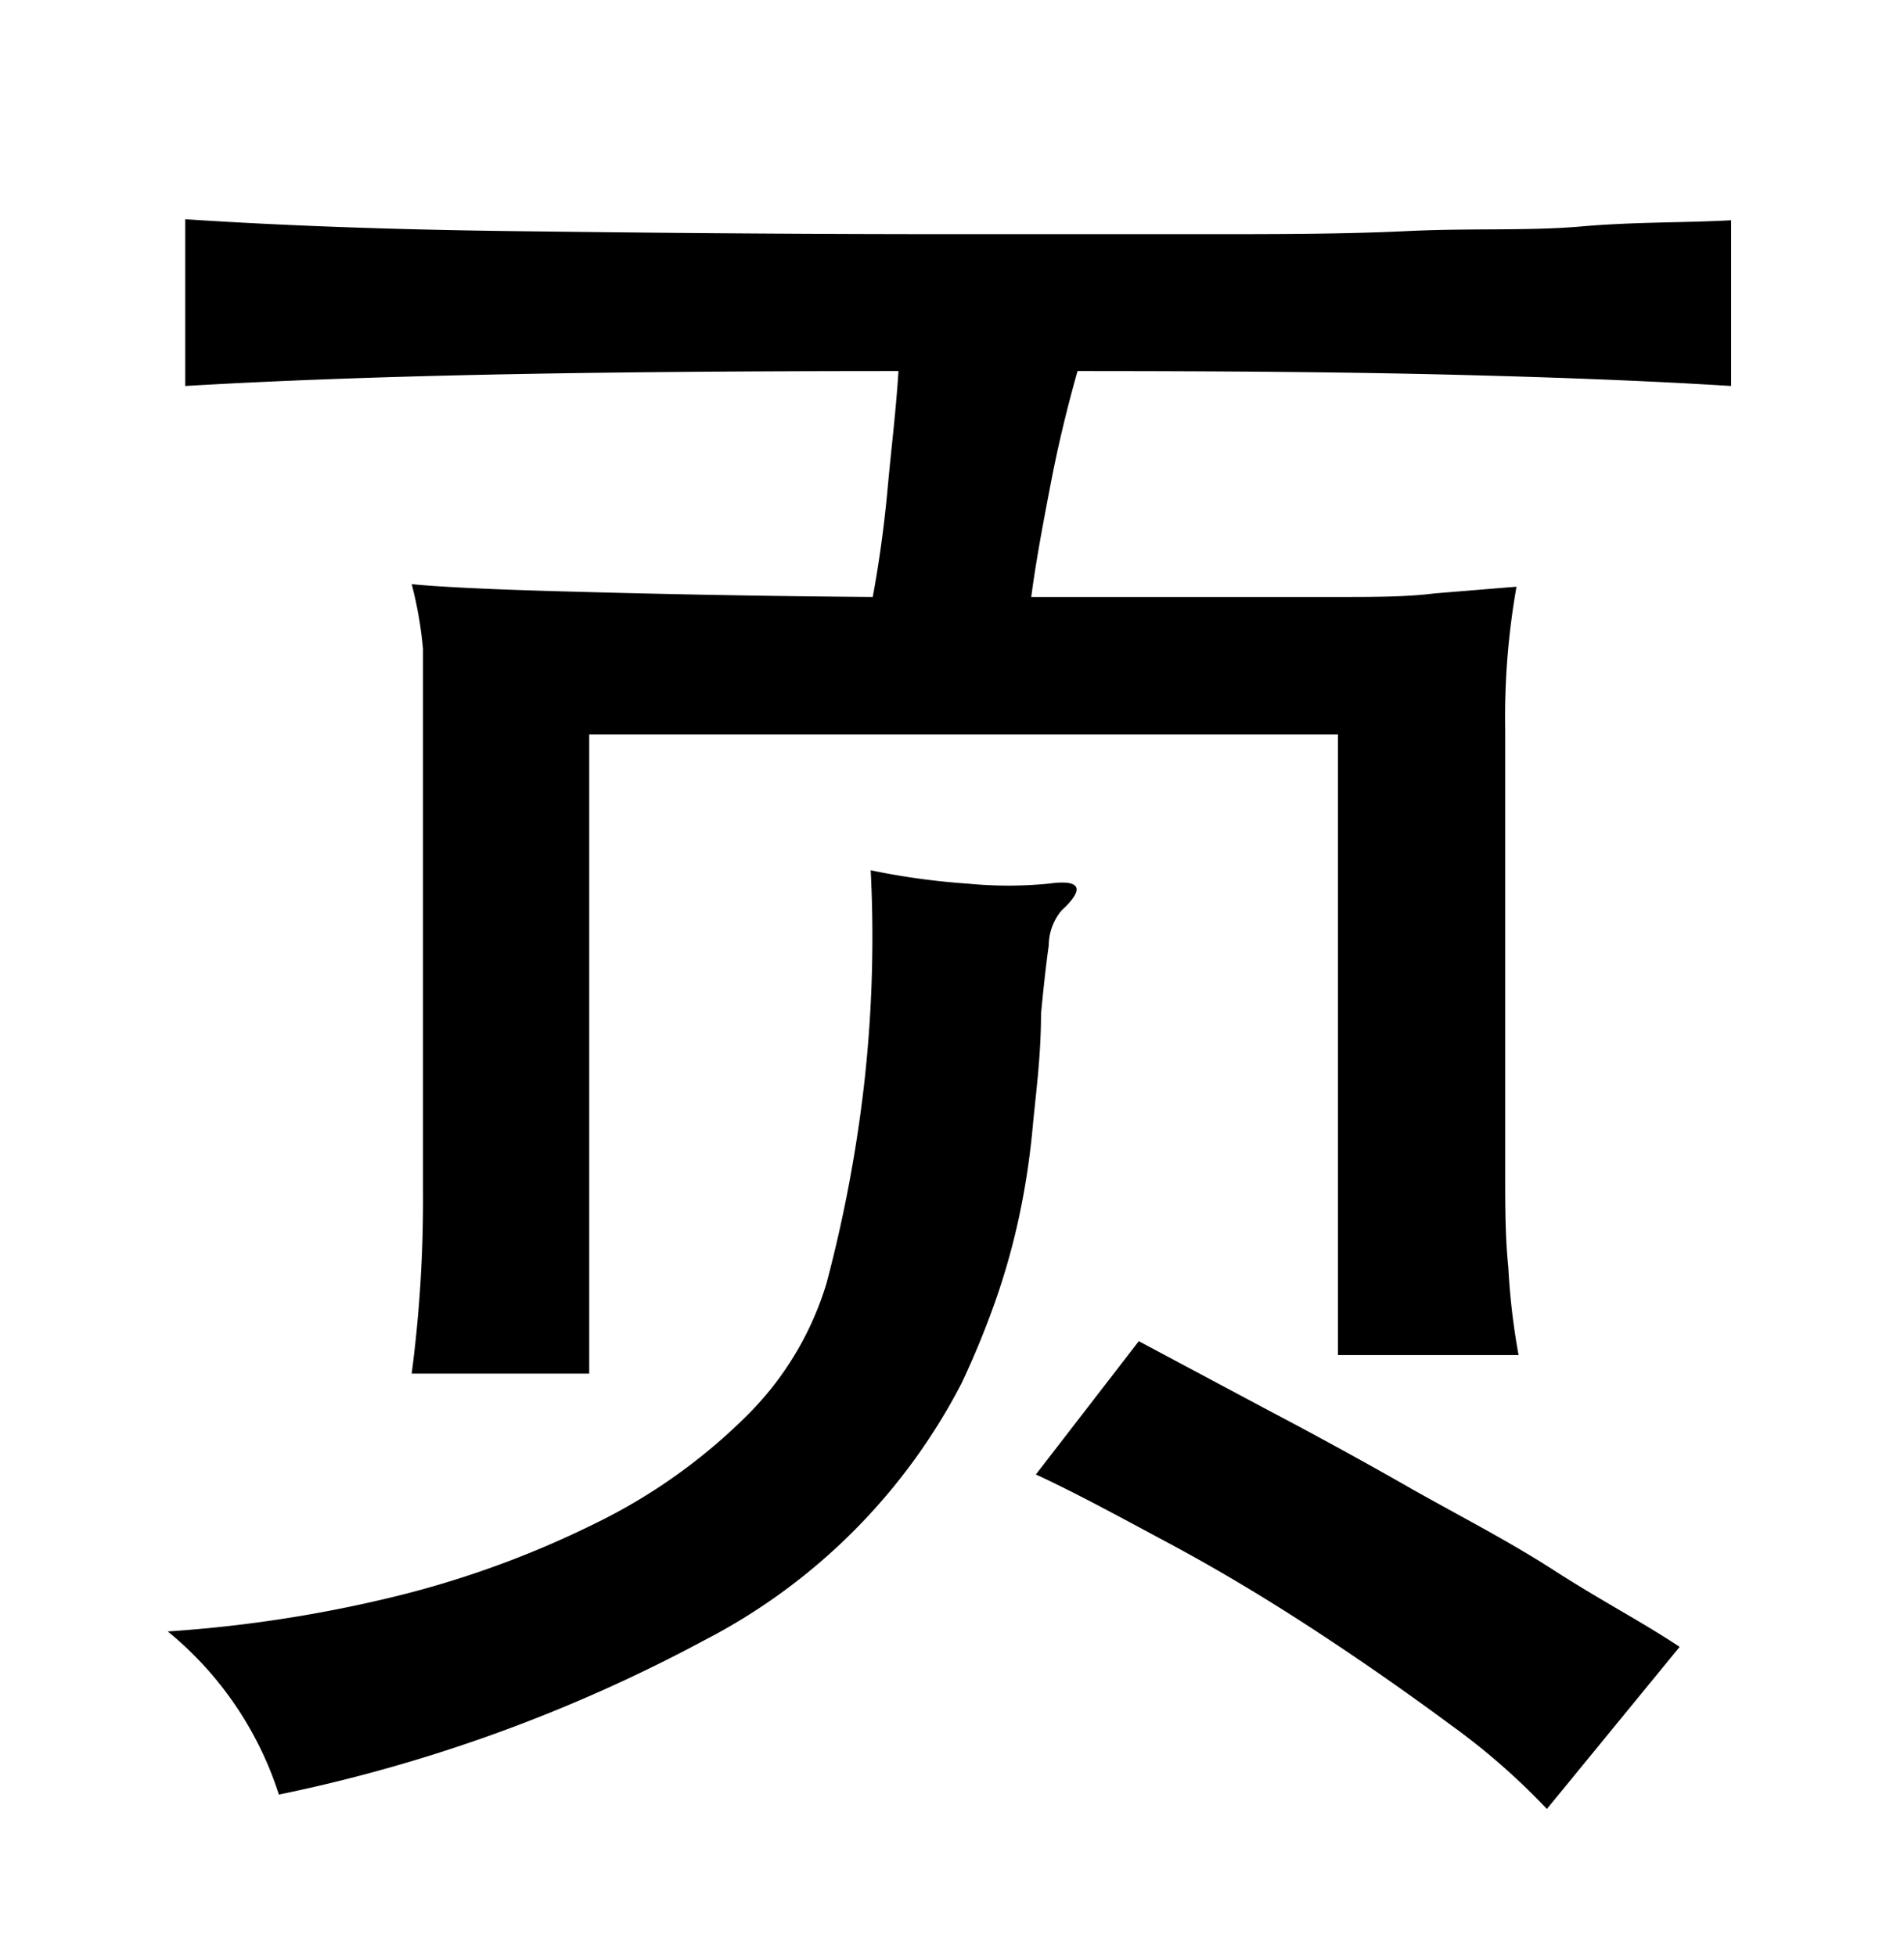 <svg xmlns="http://www.w3.org/2000/svg" viewBox="0 0 37 38"><title>radical</title><g id="Layer_2" data-name="Layer 6"><path d="M20.63,17.69a1.07,1.07,0,0,0-.25.68c-.05.36-.1.8-.15,1.33,0,.82-.1,1.54-.16,2.18a14.83,14.83,0,0,1-.27,1.78,13.44,13.44,0,0,1-.45,1.6,17.15,17.15,0,0,1-.66,1.61,11.64,11.64,0,0,1-5,5,30.43,30.43,0,0,1-8.27,3,6.76,6.76,0,0,0-2.16-3.17A25.68,25.68,0,0,0,7.76,31a18.91,18.91,0,0,0,3.85-1.42,11,11,0,0,0,2.88-2.05,6.1,6.1,0,0,0,1.57-2.59A27.1,27.1,0,0,0,16.8,21a25.52,25.52,0,0,0,.12-4.09,13.89,13.89,0,0,0,1.89.26,8.1,8.1,0,0,0,1.57,0q.5-.07.54.09C20.94,17.34,20.85,17.49,20.63,17.69ZM17.46,7.21q-4.68,0-8,.07T3.6,7.5V4.26c1.82.12,3.93.2,6.3.23s5.28.06,8.71.06l4.74,0c1.43,0,2.75,0,4-.06s2.35,0,3.38-.09,2-.07,2.91-.12V7.5c-1.6-.1-3.42-.17-5.45-.22s-4.44-.07-7.25-.07c-.19.67-.37,1.4-.52,2.18s-.29,1.52-.38,2.21c1.32,0,2.46,0,3.42,0l2.52,0c.72,0,1.35,0,1.9-.07l1.59-.13a14.52,14.52,0,0,0-.22,2.77V22.8c0,.62,0,1.23.06,1.82a13.55,13.55,0,0,0,.2,1.71H26V14.27H11.45V26.69H8a25.81,25.81,0,0,0,.22-3.53v-9c0-.55,0-1.07,0-1.55A7.62,7.62,0,0,0,8,11.35c.48.05,1.45.1,2.9.14s3.47.09,6.06.11c.12-.65.22-1.35.29-2.12S17.41,8,17.46,7.21Zm12.6,27.94a13,13,0,0,0-1.85-1.62c-.81-.6-1.68-1.21-2.61-1.82S23.71,30.52,22.74,30s-1.85-1-2.61-1.35l2-2.59,2.53,1.35q1.39.73,2.79,1.53c.94.53,1.86,1,2.76,1.58s1.71,1,2.43,1.48Z"/></g></svg>
